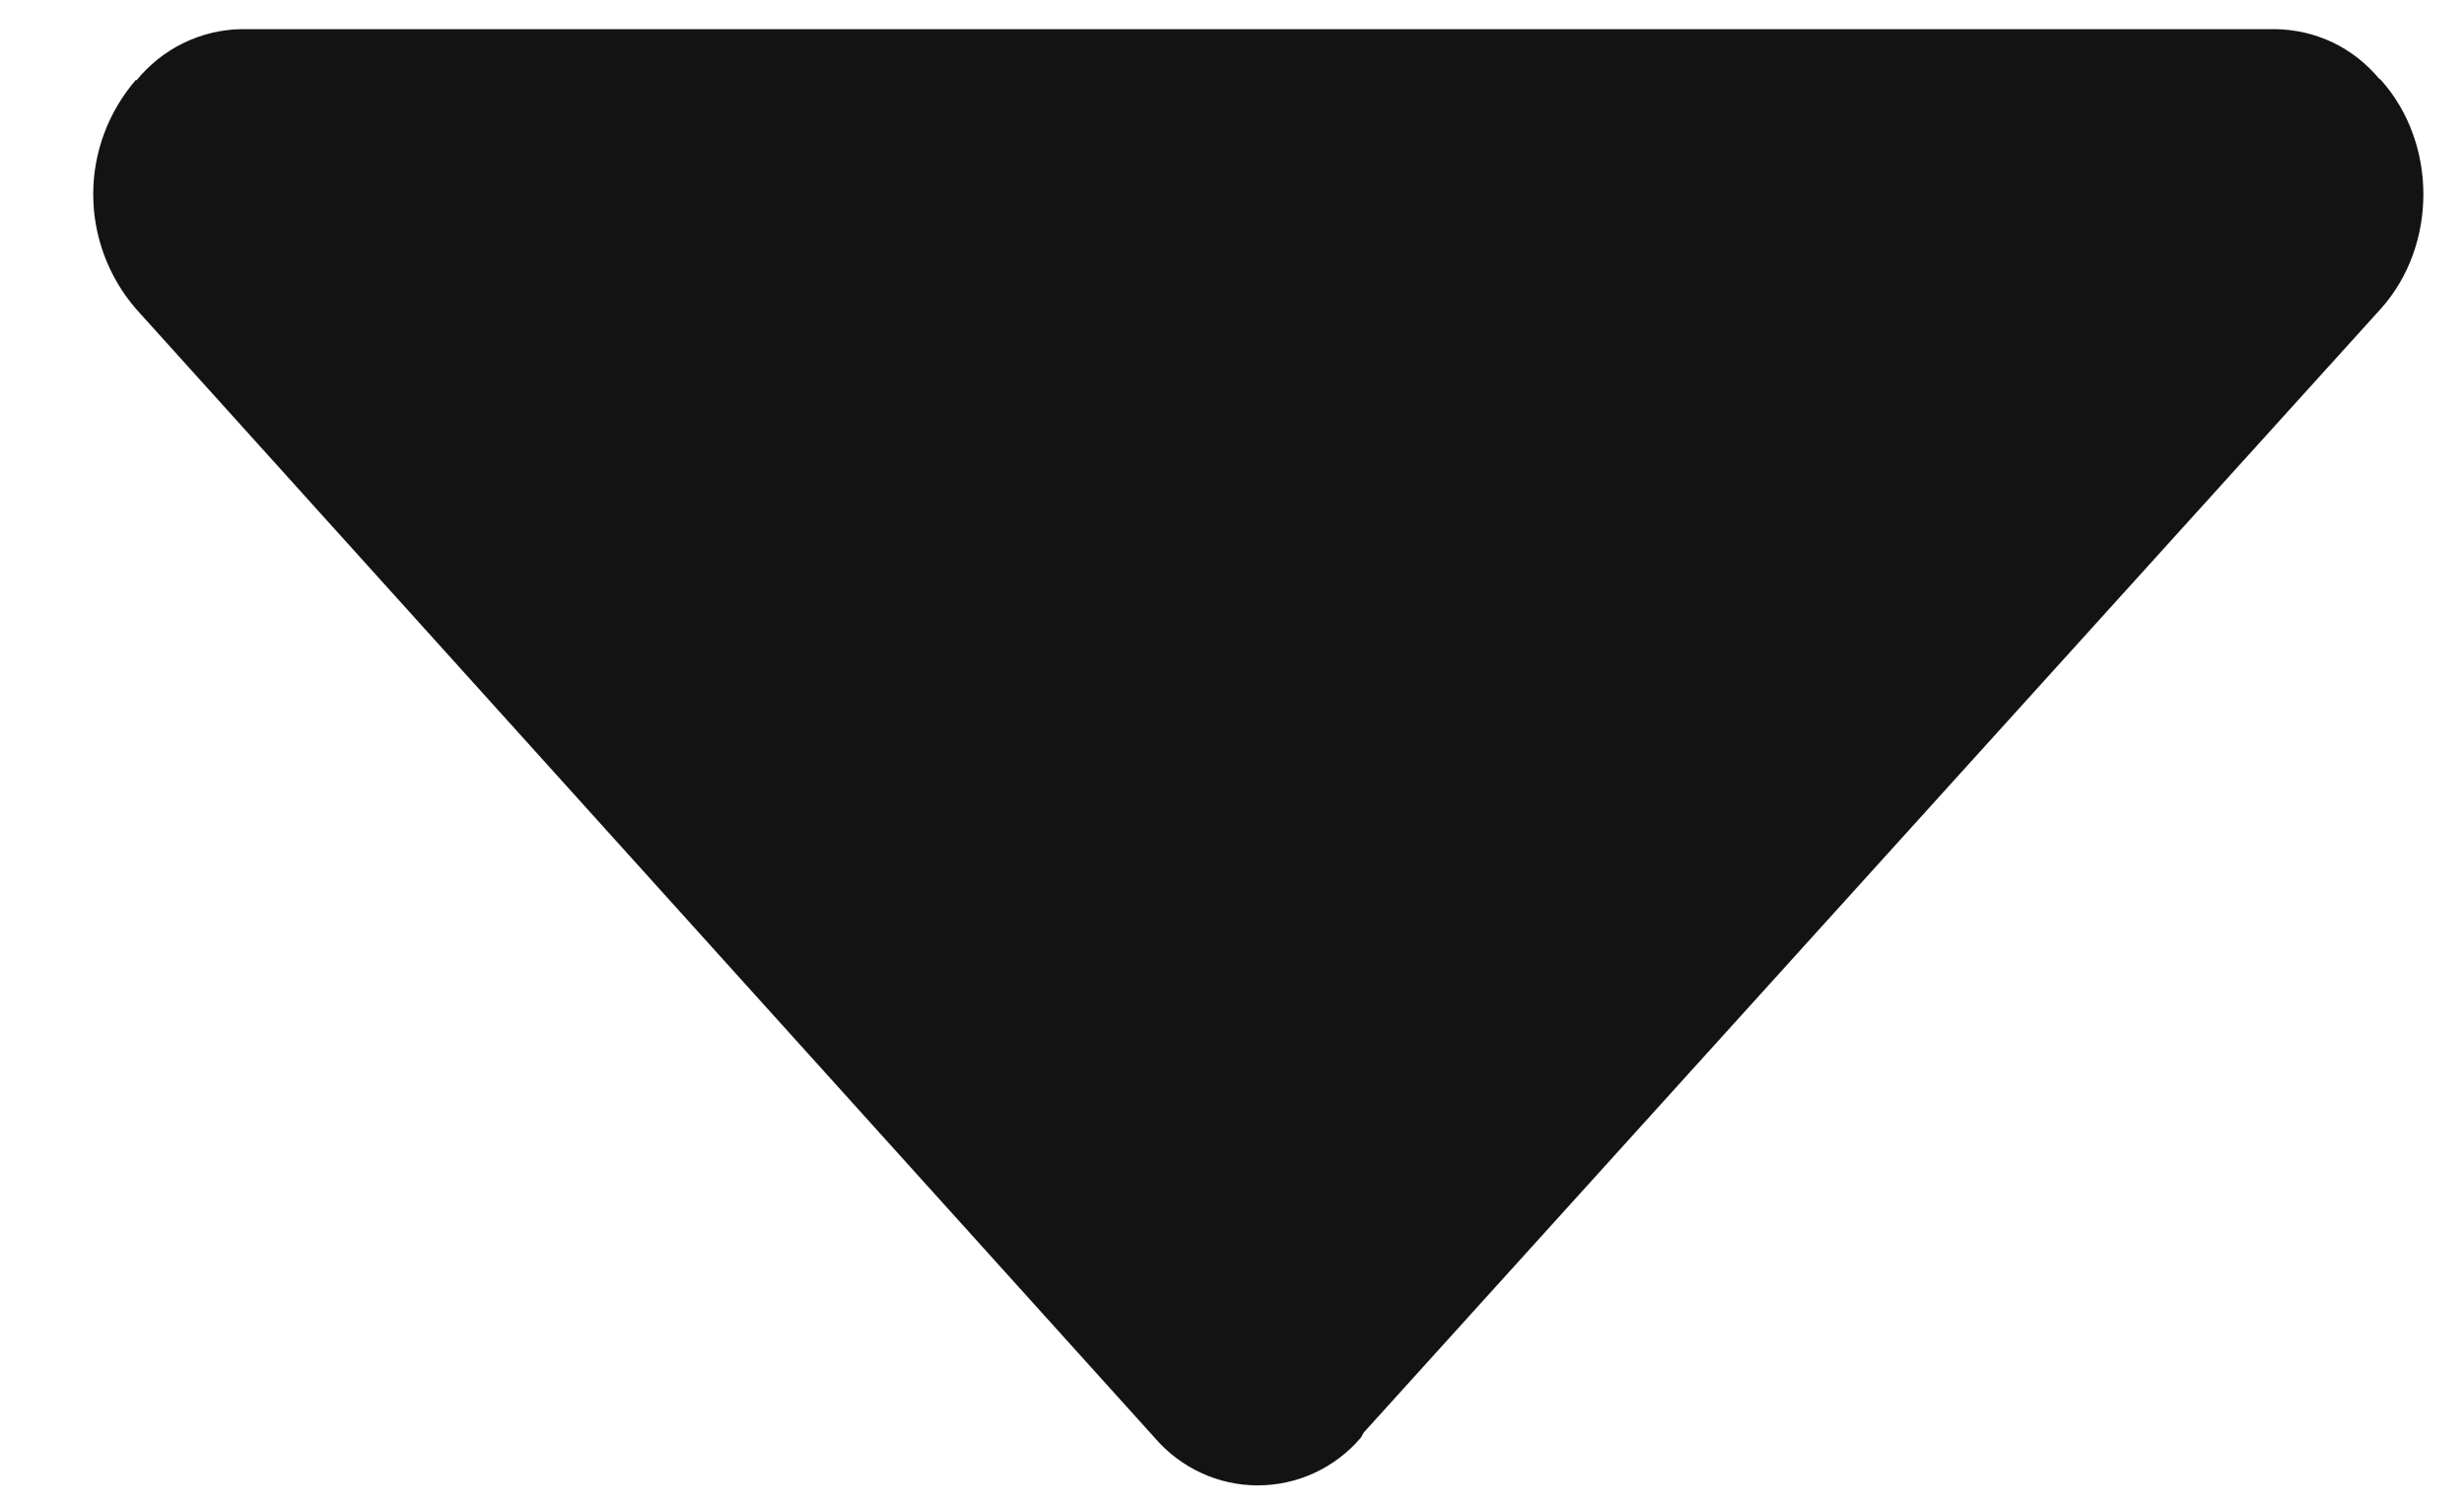 <svg width="18" height="11" viewBox="0 0 18 11" fill="none" xmlns="http://www.w3.org/2000/svg">
<path d="M9.939 10.505C9.95 10.492 9.954 10.475 9.965 10.462L17.392 2.256C17.807 1.794 17.807 1.045 17.392 0.583C17.388 0.579 17.384 0.577 17.38 0.575C17.287 0.463 17.172 0.373 17.041 0.31C16.91 0.248 16.767 0.215 16.622 0.213H1.765C1.617 0.215 1.472 0.25 1.339 0.315C1.206 0.38 1.09 0.473 0.997 0.587L0.993 0.583C0.792 0.816 0.681 1.112 0.681 1.419C0.681 1.726 0.792 2.023 0.993 2.256L8.437 10.505C8.53 10.613 8.645 10.7 8.775 10.76C8.904 10.82 9.045 10.851 9.188 10.851C9.331 10.851 9.472 10.82 9.602 10.76C9.731 10.7 9.847 10.613 9.939 10.505Z" fill="#131313"/>
</svg>
